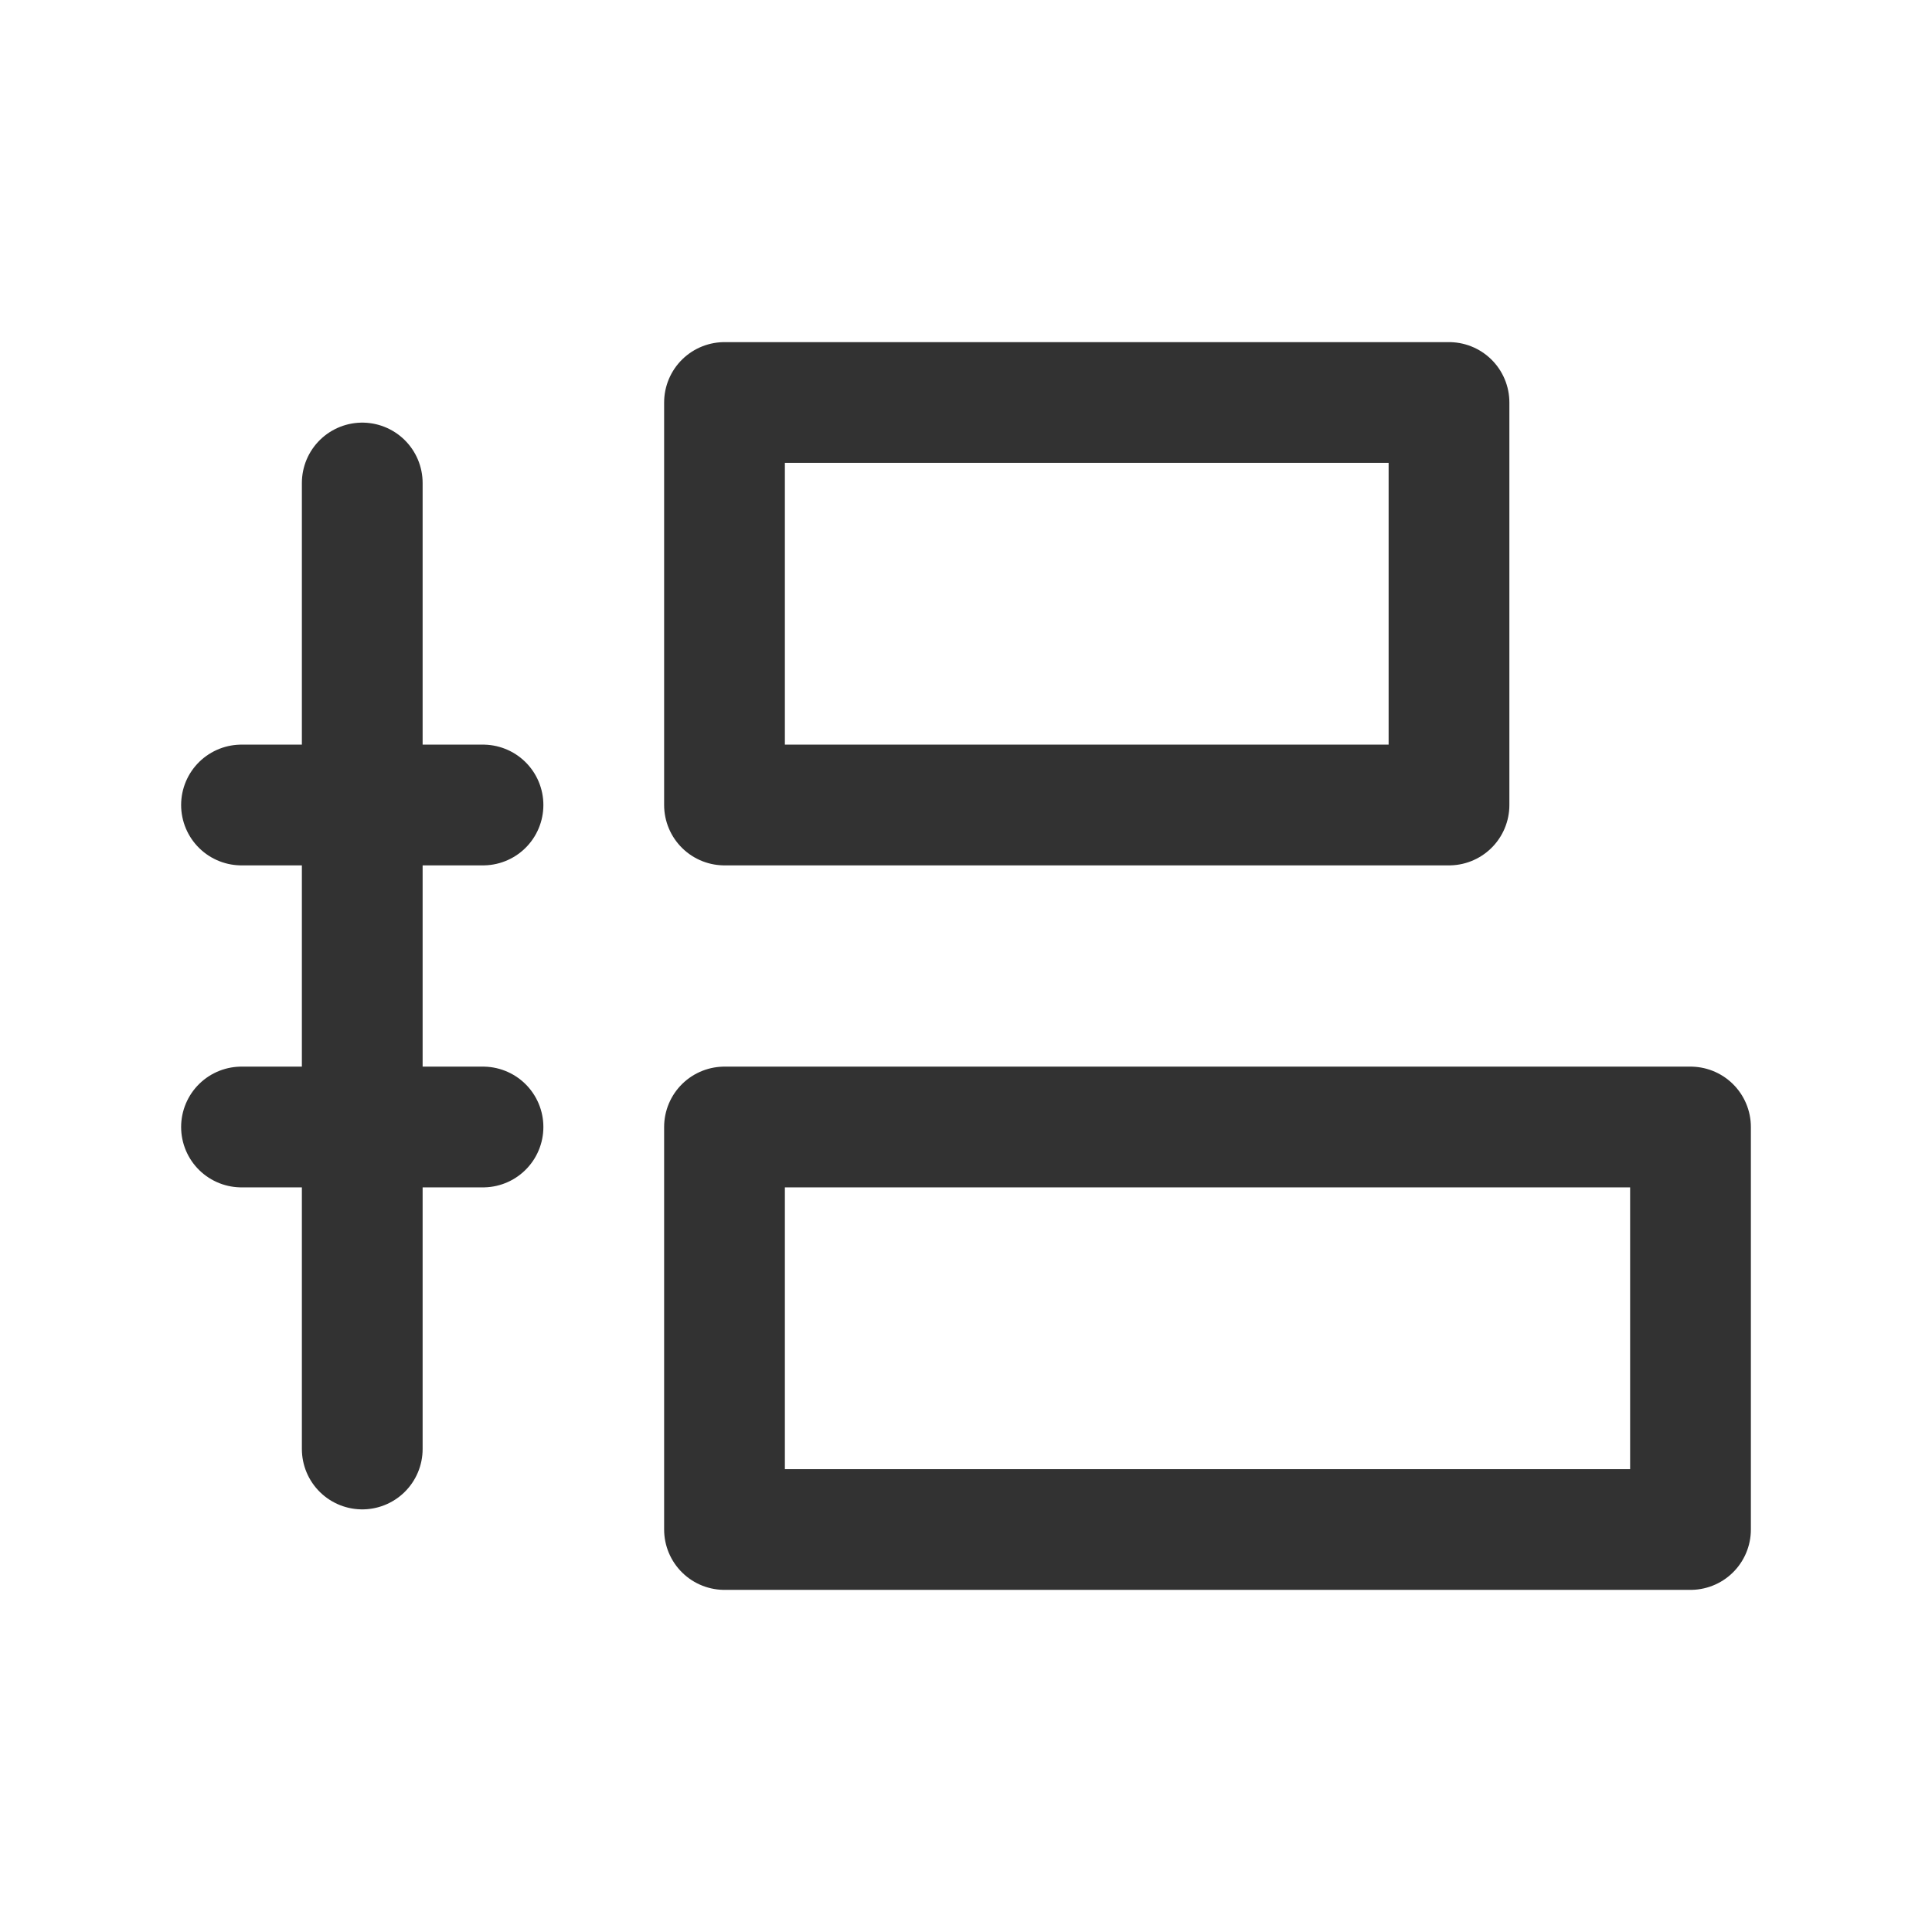 <?xml version="1.0" encoding="UTF-8"?><svg version="1.1" viewBox="0 0 24 24" xmlns="http://www.w3.org/2000/svg" xmlns:xlink="http://www.w3.org/1999/xlink"><g stroke-linecap="round" stroke-width="1.5" stroke="#323232" fill="none" stroke-linejoin="round"><rect width="12" height="5" x="9" y="14" rx=".552" ry="0"></rect><rect width="9" height="5" x="9" y="5" rx=".552" ry="0"></rect><line x1="4.5" x2="4.5" y1="18" y2="6"></line><line x1="6" x2="3" y1="10" y2="10"></line><line x1="6" x2="3" y1="14" y2="14"></line></g><g transform="matrix(1 0 0 1 24 24)"><rect width="24" height="24" fill="none" transform="matrix(-1 1.22465e-16 -1.22465e-16 -1 0 0)"></rect></g></svg>